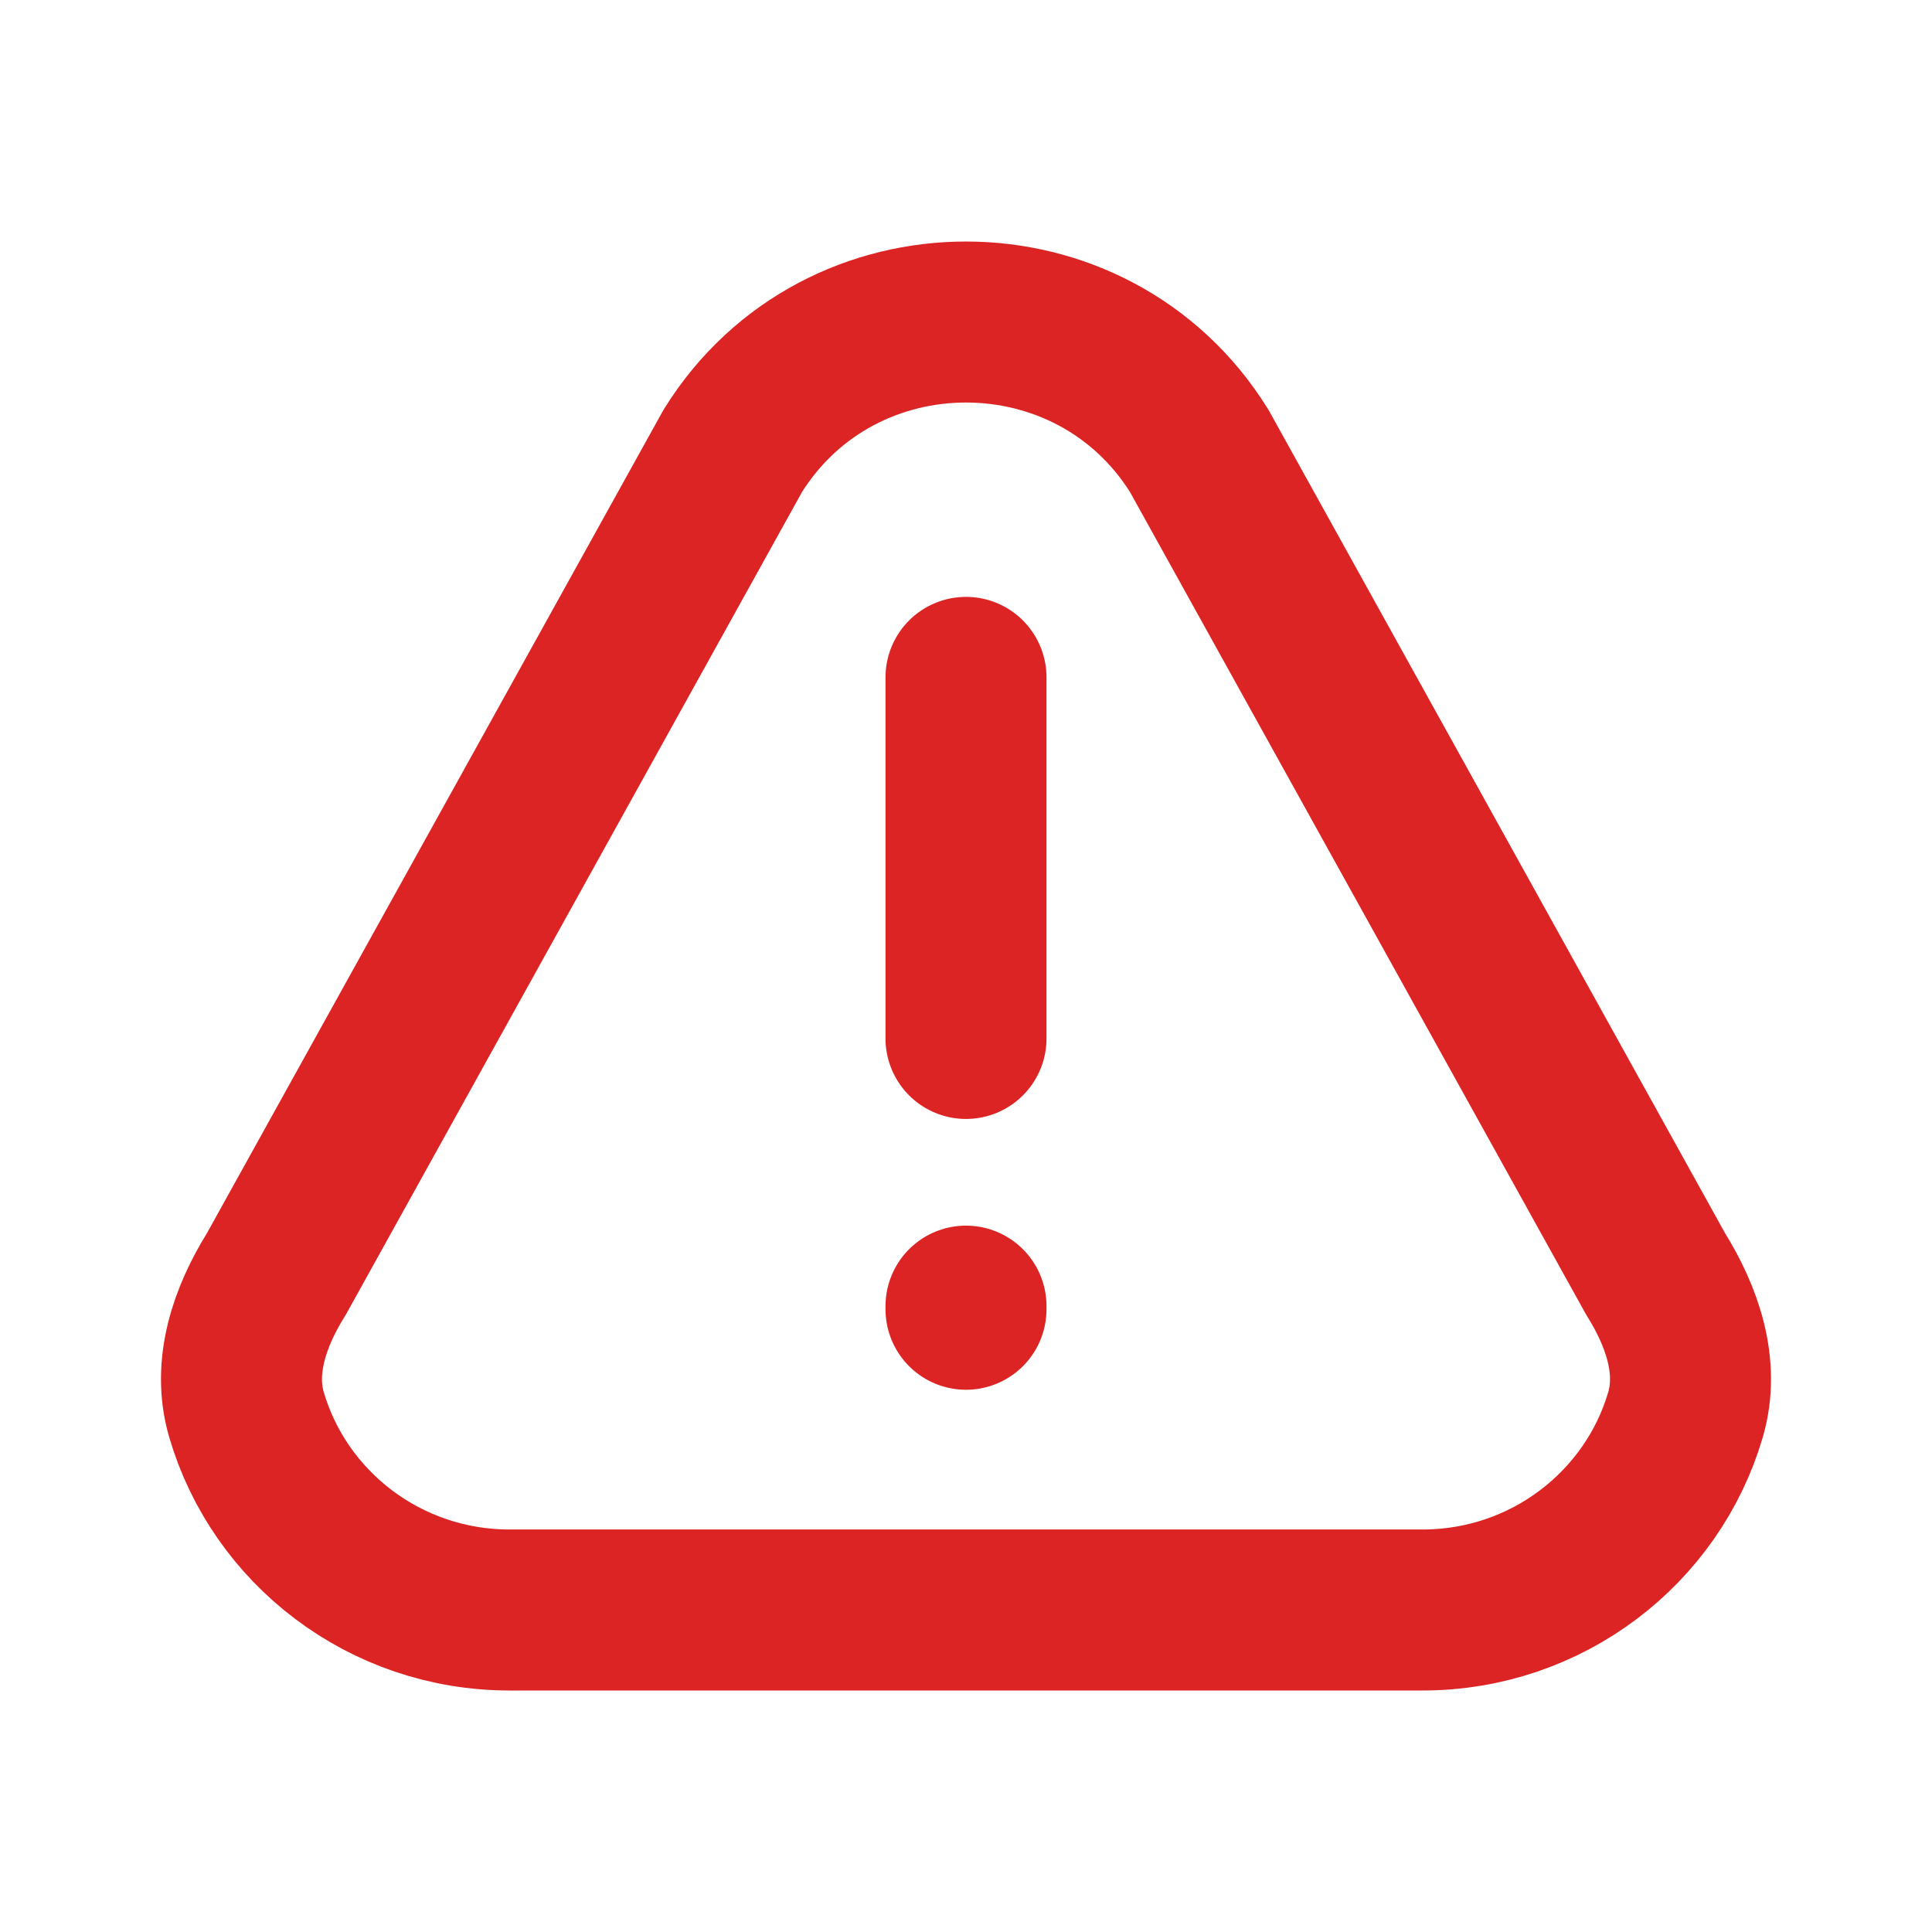 <svg width="18" height="18" viewBox="0 0 18 18" fill="none" xmlns="http://www.w3.org/2000/svg">
<path d="M9 9.675V6.311M9 12.169V12.198M13.252 15H4.748C3.586 15 2.605 14.232 2.297 13.182C2.165 12.733 2.327 12.266 2.575 11.869L6.827 4.201C7.823 2.6 10.177 2.6 11.173 4.201L15.425 11.869C15.673 12.266 15.835 12.733 15.703 13.182C15.395 14.232 14.414 15 13.252 15Z" stroke="#DC2424" stroke-width="1.5" stroke-linecap="round" stroke-linejoin="round"/>
</svg>
